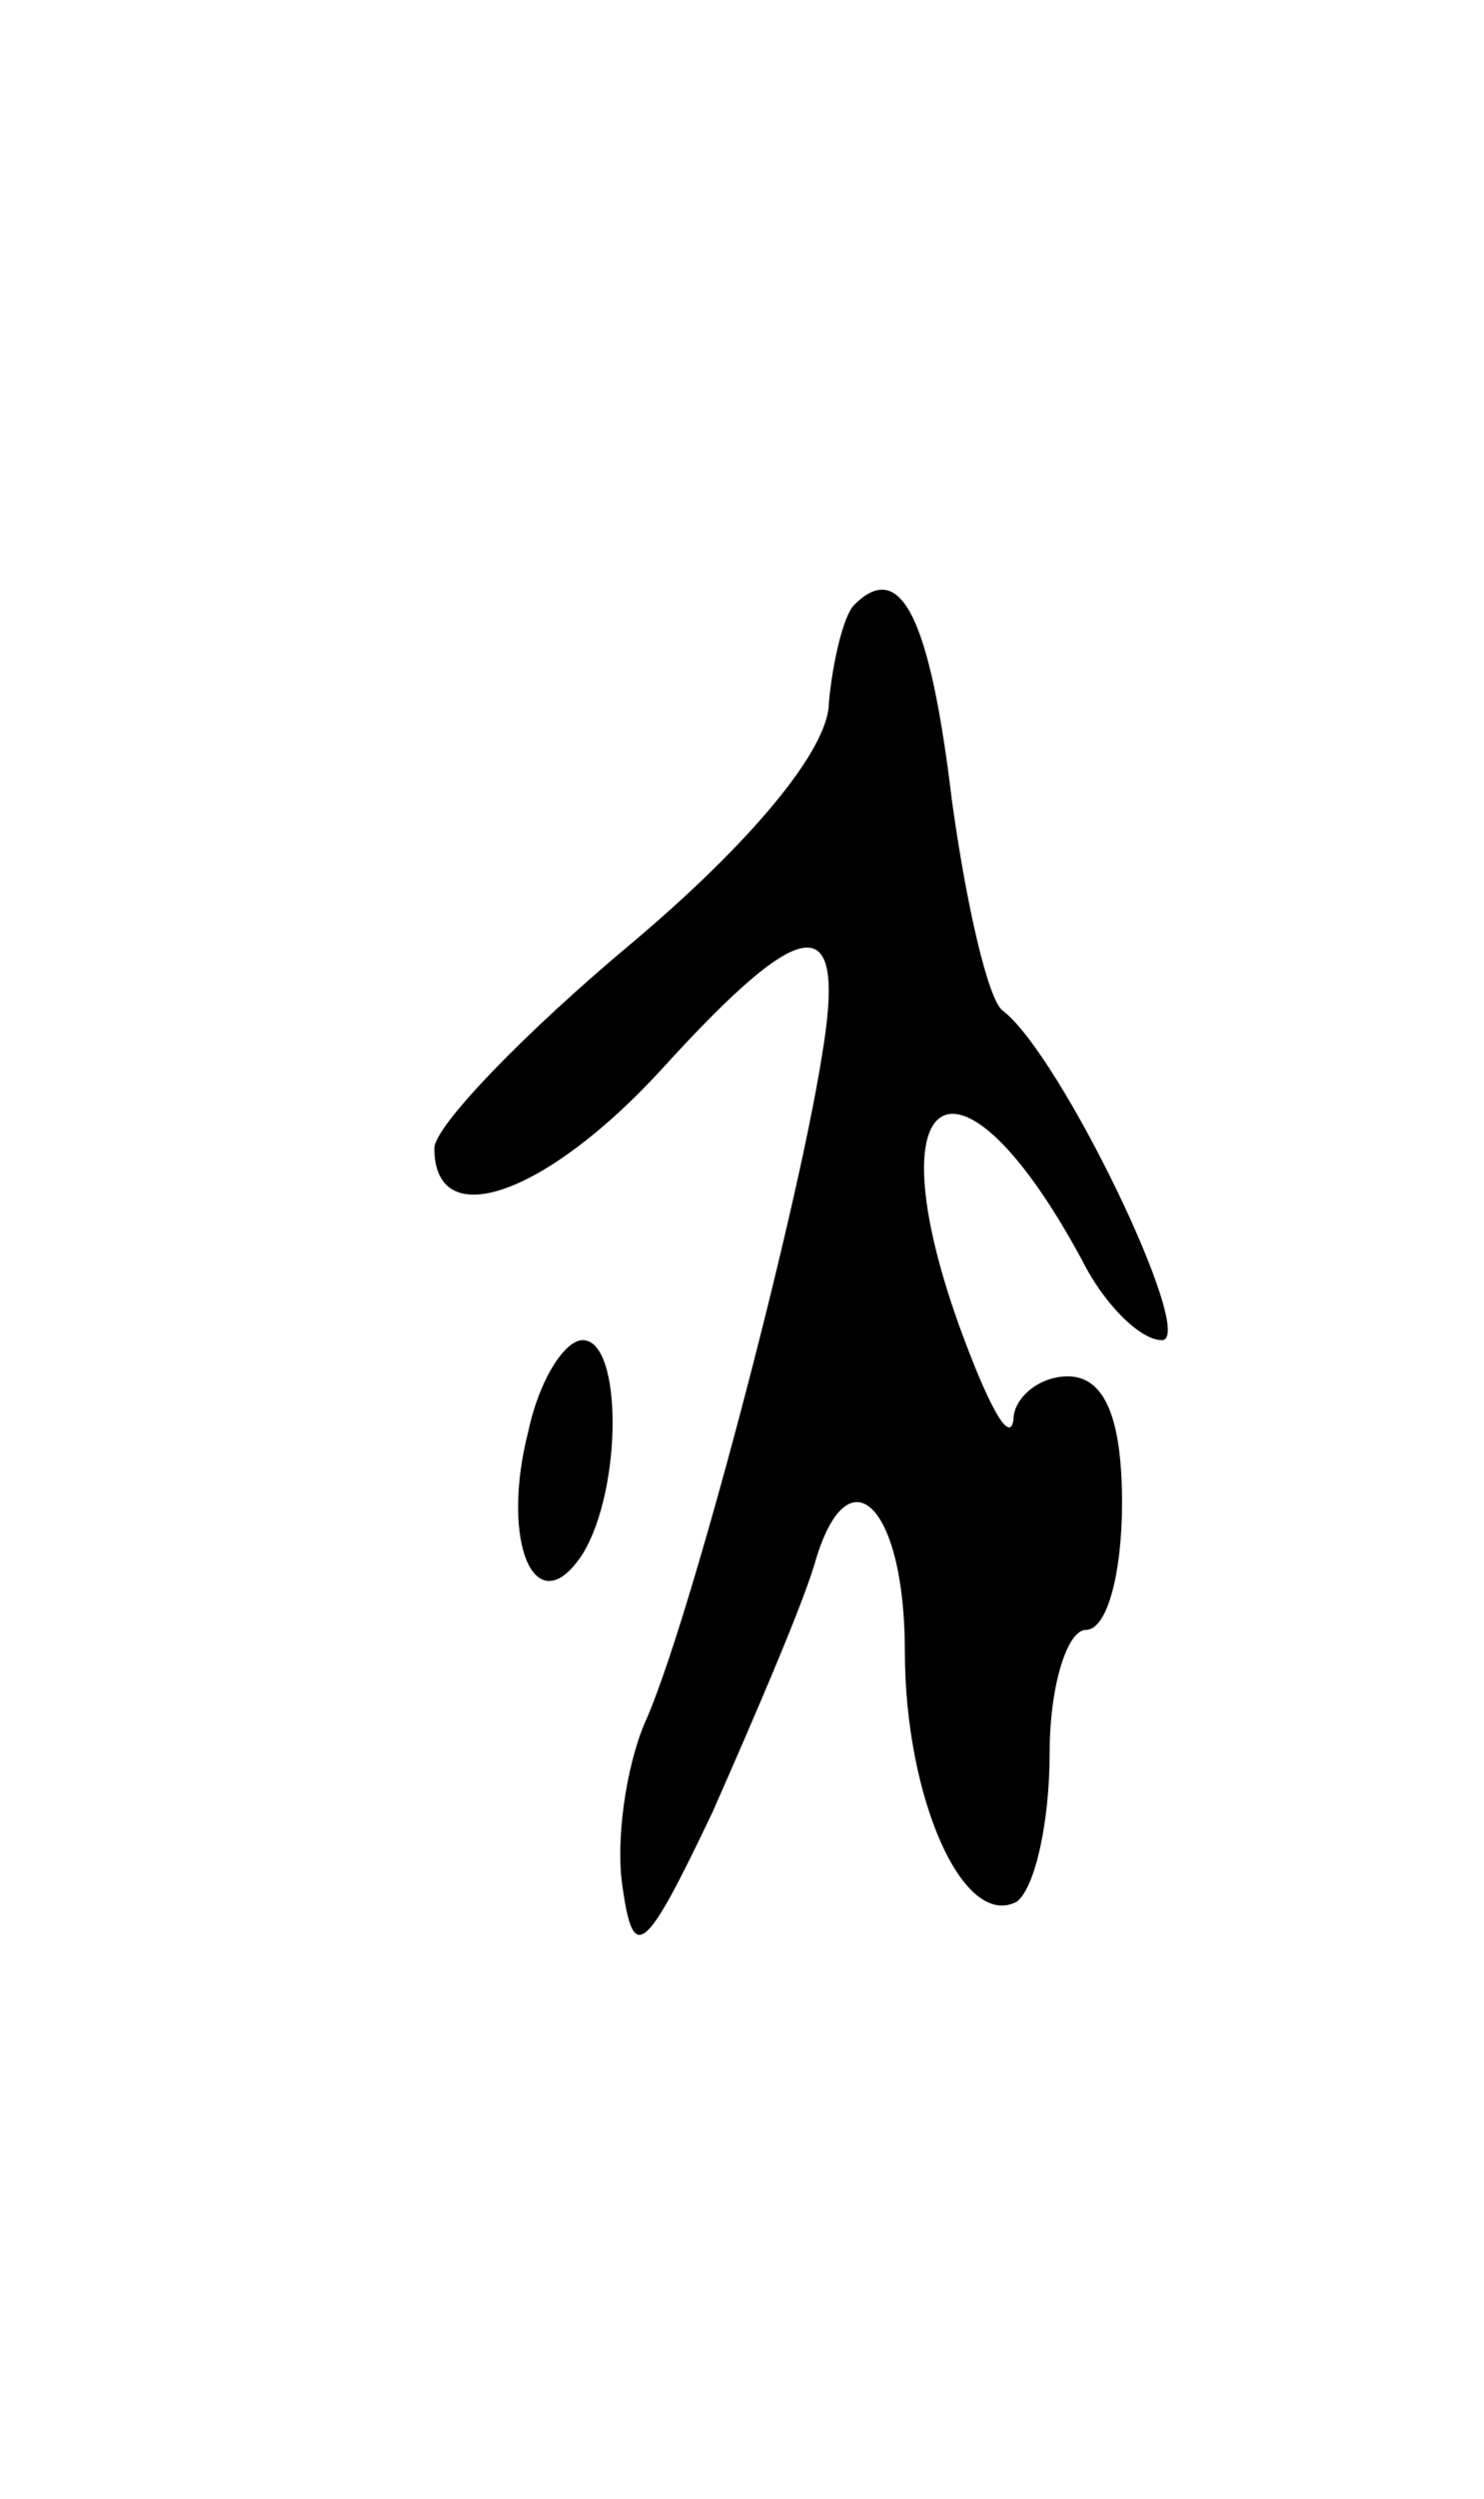 <svg version="1.0" xmlns="http://www.w3.org/2000/svg"
 width="41pt" height="69pt" viewBox="0 0 41 69"
 preserveAspectRatio="xMidYMid meet">
<g transform="translate(0,69) scale(0.1,-0.1)"
fill="#000000" stroke="none">
<path d="M236 523 c-3 -3 -6 -16 -7 -27 0 -13 -22 -39 -54 -66 -30 -25 -55
-51 -55 -57 0 -24 31 -13 63 22 40 44 51 44 44 3 -7 -44 -37 -158 -49 -184 -5
-12 -8 -32 -6 -45 3 -21 6 -19 25 21 11 25 24 55 28 68 9 32 25 17 25 -24 0
-40 16 -77 31 -69 5 4 9 22 9 41 0 19 5 34 10 34 6 0 10 16 10 35 0 24 -5 35
-15 35 -8 0 -15 -6 -15 -12 -1 -7 -7 4 -15 26 -24 67 0 81 34 18 6 -12 16 -22
22 -22 10 0 -28 79 -44 91 -4 3 -10 29 -14 58 -6 50 -14 67 -27 54z"/>
<path d="M146 295 c-8 -31 2 -54 15 -34 11 18 11 59 0 59 -5 0 -12 -11 -15
-25z"/>
</g>
</svg>
